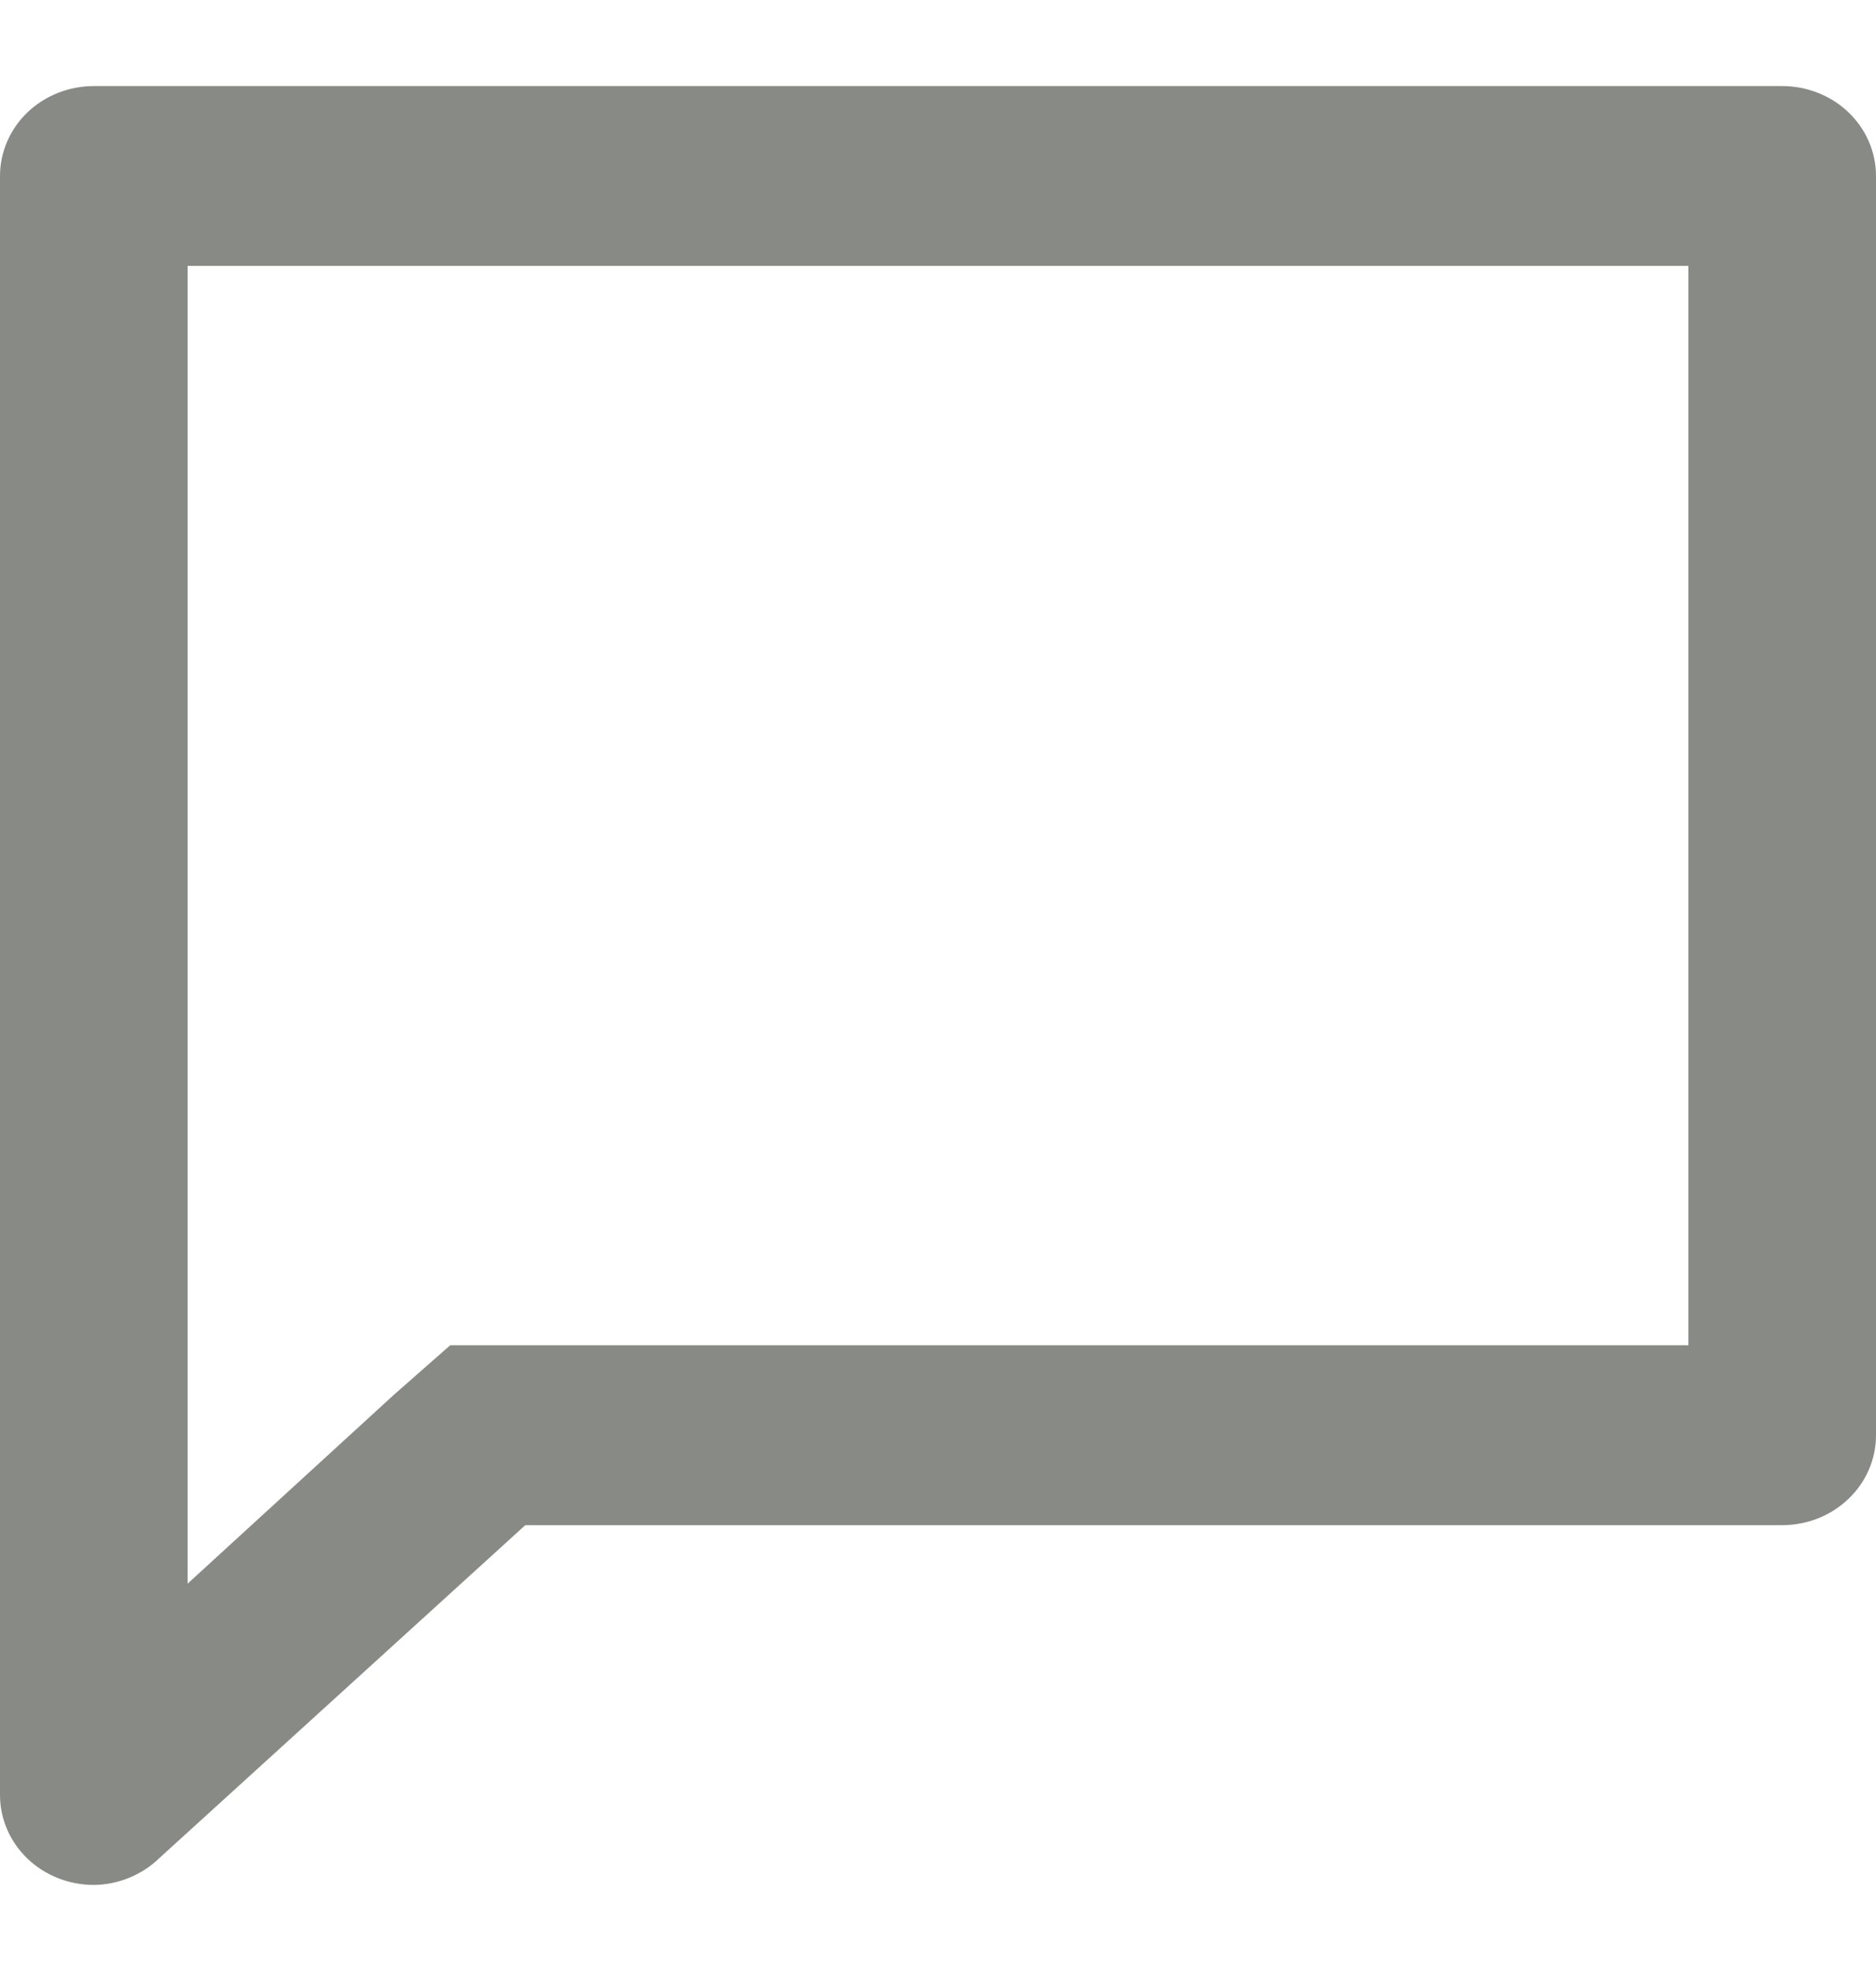<svg width="20" height="21" viewBox="0 0 20 21" fill="none" xmlns="http://www.w3.org/2000/svg">
    <path d="M18 2.833V14.333H4.8L4.2 14.86L2 16.873V2.833H18ZM19 0.917H1C0.735 0.917 0.48 1.018 0.293 1.197C0.105 1.377 0 1.621 0 1.875V19.125C0 19.379 0.105 19.623 0.293 19.803C0.48 19.982 0.735 20.083 1 20.083C1.264 20.08 1.515 19.976 1.7 19.796L5.6 16.25H19C19.265 16.25 19.52 16.149 19.707 15.969C19.895 15.79 20 15.546 20 15.292V1.875C20 1.621 19.895 1.377 19.707 1.197C19.52 1.018 19.265 0.917 19 0.917Z" fill="#393F35" fill-opacity="0.6"/>
</svg>
